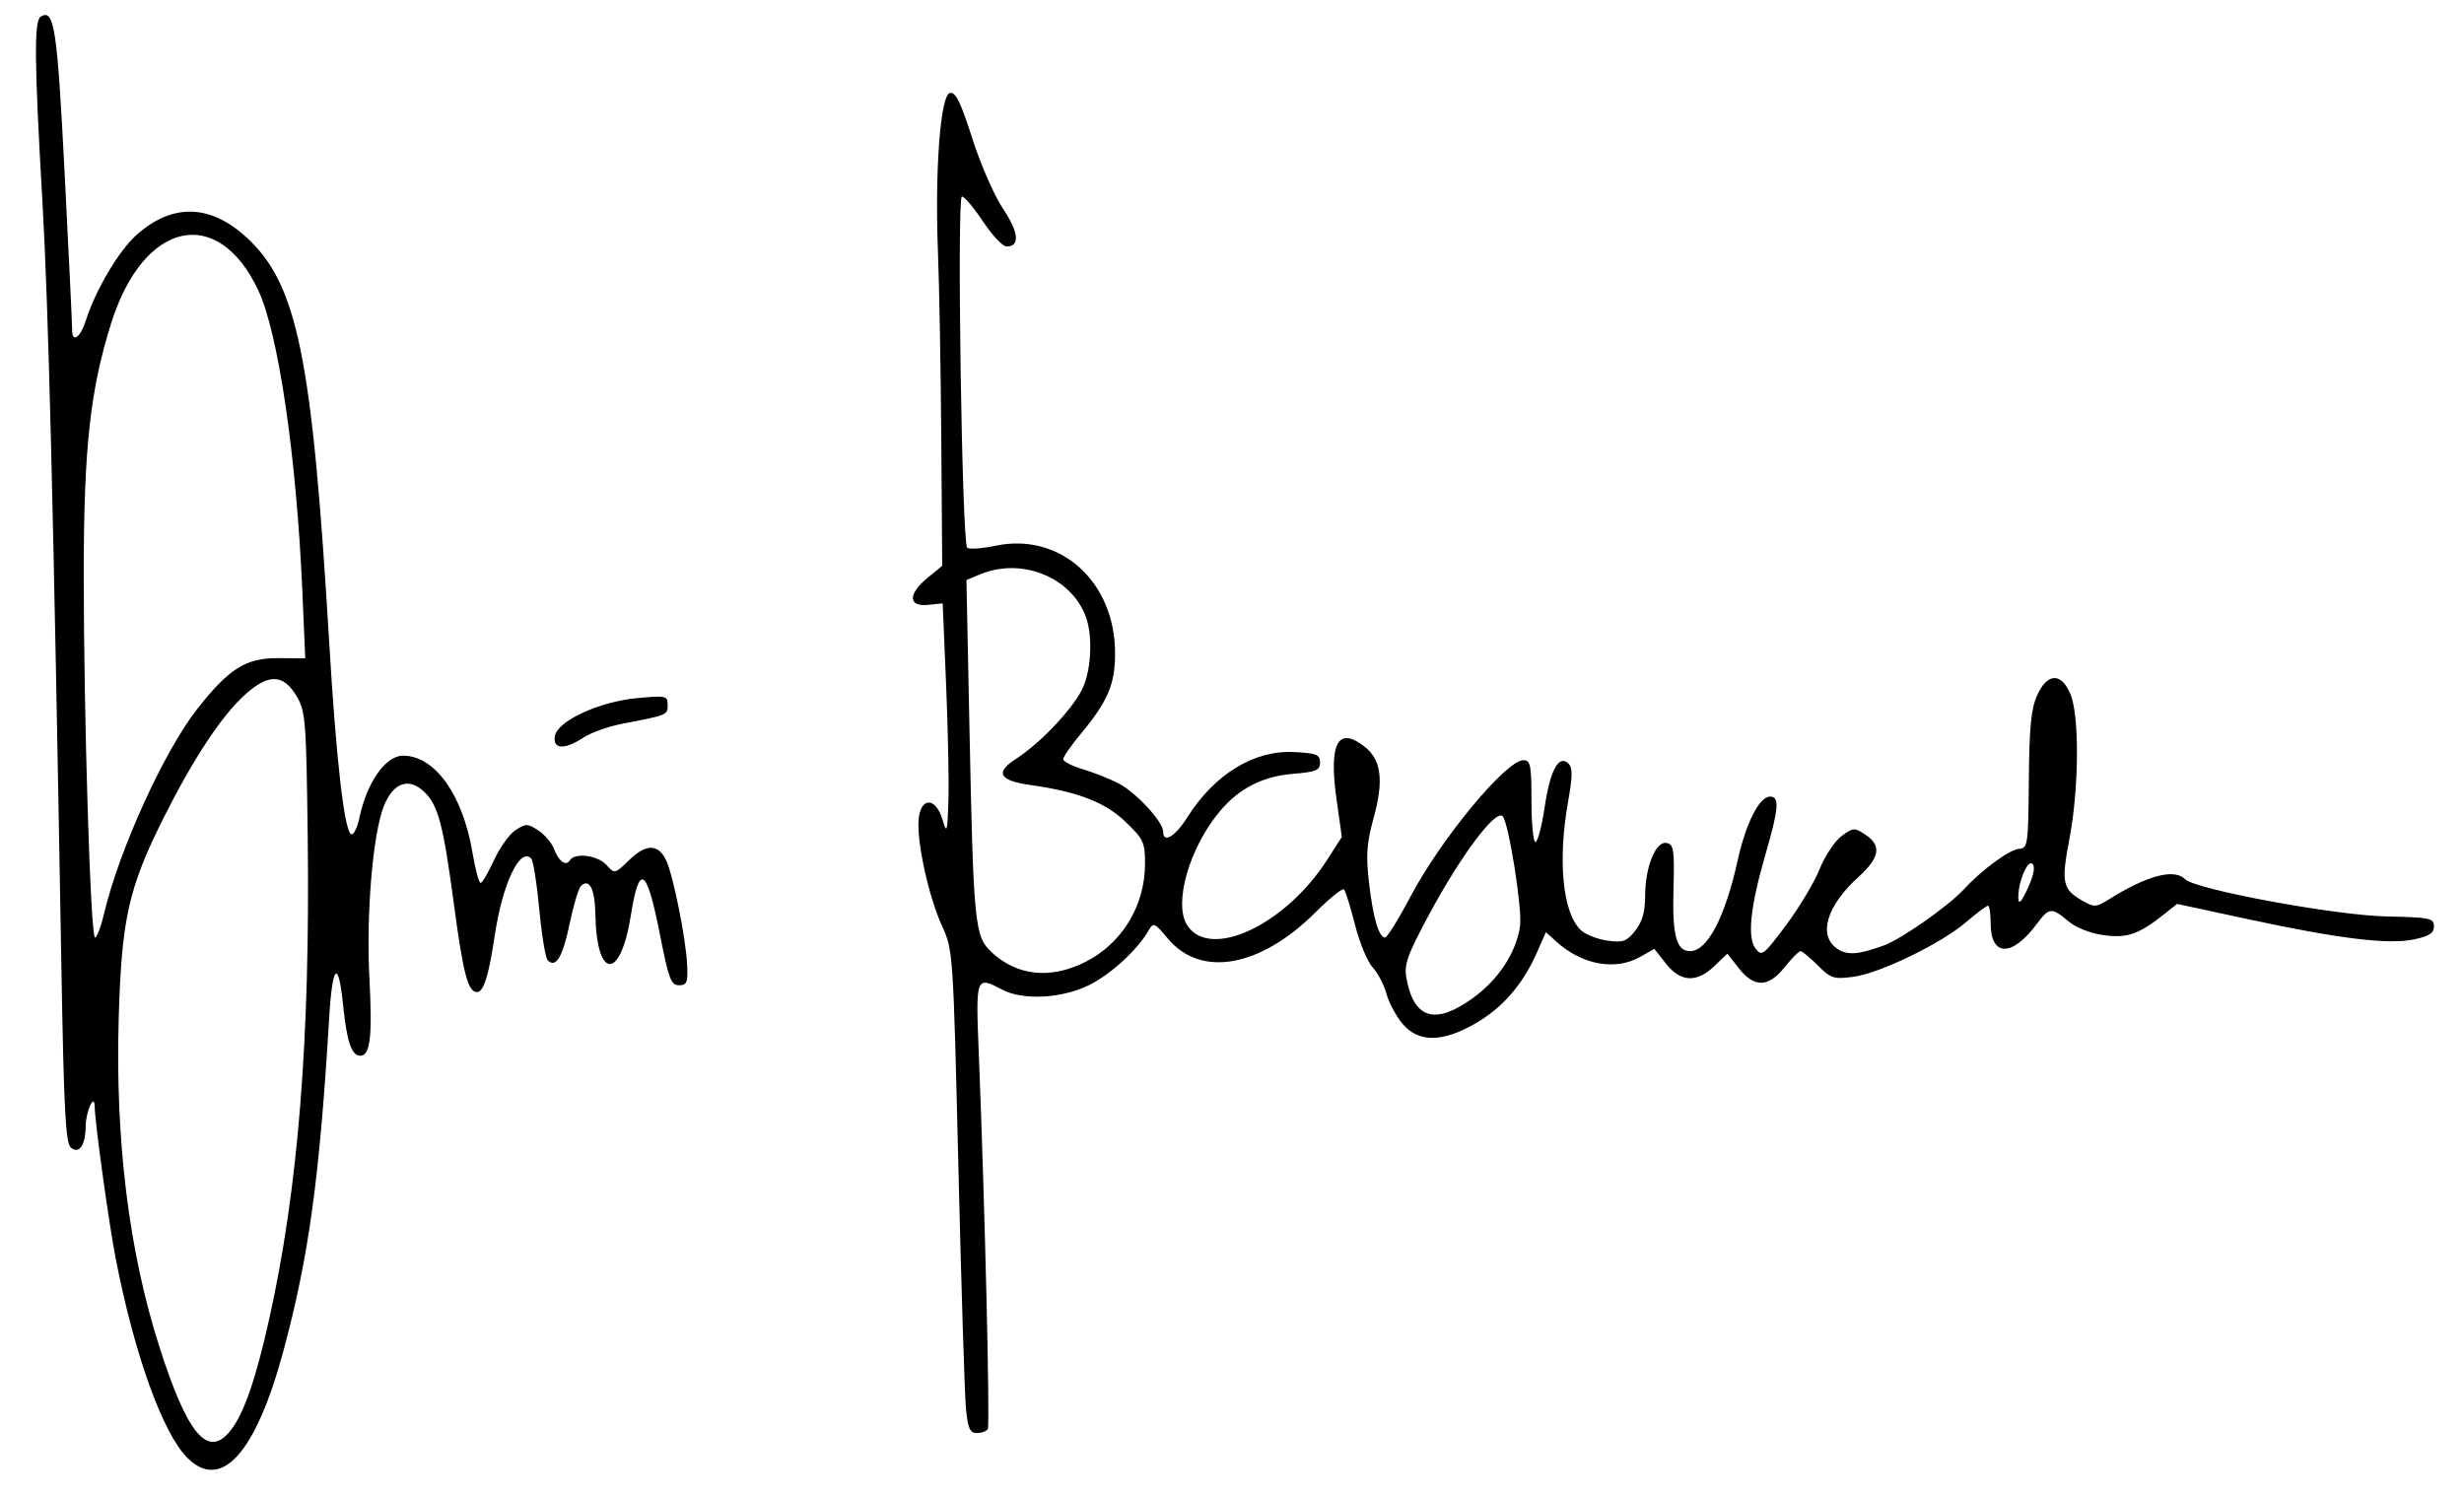 <?xml version="1.0" encoding="UTF-8" standalone="no"?>
<!-- Created with Inkscape (http://www.inkscape.org/) -->

<svg
   xmlns:dc="http://purl.org/dc/elements/1.1/"
   xmlns:cc="http://creativecommons.org/ns#"
   xmlns:rdf="http://www.w3.org/1999/02/22-rdf-syntax-ns#"
   xmlns:svg="http://www.w3.org/2000/svg"
   xmlns="http://www.w3.org/2000/svg"
   xmlns:sodipodi="http://sodipodi.sourceforge.net/DTD/sodipodi-0.dtd"
   xmlns:inkscape="http://www.inkscape.org/namespaces/inkscape"
   width="186.067mm"
   height="112.898mm"
   viewBox="0 0 186.067 112.898"
   version="1.1"
   id="svg8"
   inkscape:version="0.92.2 (5c3e80d, 2017-08-06)"
   sodipodi:docname="Signature of Anies Baswedan.svg">
  <title
     id="title3740">Signature of Anies Baswedan</title>
  <defs
     id="defs2" />
  <sodipodi:namedview
     id="base"
     pagecolor="#ffffff"
     bordercolor="#666666"
     borderopacity="1.0"
     inkscape:pageopacity="0.0"
     inkscape:pageshadow="2"
     inkscape:zoom="0.7"
     inkscape:cx="372.88373"
     inkscape:cy="223.68223"
     inkscape:document-units="mm"
     inkscape:current-layer="layer1"
     showgrid="false"
     fit-margin-top="0"
     fit-margin-left="0"
     fit-margin-right="0"
     fit-margin-bottom="0"
     inkscape:window-width="1366"
     inkscape:window-height="705"
     inkscape:window-x="-8"
     inkscape:window-y="-8"
     inkscape:window-maximized="1" />
  <g
     inkscape:label="Layer 1"
     inkscape:groupmode="layer"
     id="layer1"
     transform="translate(-20.484,-15.056)">
    <path
       inkscape:connector-curvature="0"
       id="path3718"
       d="m 34.635,125.159 c -1.87,-1.87 -4.017,-7.848 -5.421,-15.094 -0.52,-2.685 -1.568,-10.275 -1.579,-11.433 -0.01,-1.085 -0.67,0.346 -0.681,1.477 -0.015,1.445 -0.493,2.134 -1.12,1.613 C 25.439,101.393 25.307,98.879 25.121,88.182 24.506,52.723 24.147,38.254 23.684,30.221 23.077,19.709 23.048,16.628 23.554,16.316 c 1.027,-0.635 1.247,0.804 1.813,11.865 0.314,6.137 0.568,11.429 0.564,11.759 -0.012,1.057 0.613,0.644 1.038,-0.687 0.733,-2.295 2.46,-5.22 3.792,-6.424 2.701,-2.44 5.587,-2.382 8.353,0.168 3.831,3.531 4.942,8.979 6.227,30.546 0.54,9.066 1.159,14.401 1.682,14.518 0.18,0.04 0.449,-0.511 0.598,-1.225 0.556,-2.678 1.977,-4.71 3.293,-4.71 2.402,0 4.502,2.922 5.244,7.296 0.216,1.275 0.494,2.317 0.617,2.317 0.123,0 0.58,-0.775 1.014,-1.721 0.434,-0.947 1.167,-1.969 1.629,-2.271 0.772,-0.506 0.909,-0.504 1.713,0.023 0.481,0.315 1.012,0.936 1.18,1.379 0.367,0.966 0.907,1.36 1.204,0.879 0.37,-0.599 2.099,-0.382 2.758,0.346 0.628,0.694 0.631,0.693 1.734,-0.375 1.268,-1.229 2.186,-1.22 2.78,0.028 0.527,1.108 1.493,5.911 1.586,7.892 0.063,1.34 -0.018,1.545 -0.614,1.545 -0.599,0 -0.779,-0.472 -1.417,-3.717 -1.023,-5.21 -1.575,-5.587 -2.226,-1.521 -0.788,4.922 -2.587,4.822 -2.674,-0.149 -0.034,-1.913 -0.463,-2.732 -1.099,-2.097 -0.175,0.175 -0.557,1.464 -0.849,2.864 -0.52,2.495 -1.036,3.352 -1.648,2.739 -0.169,-0.169 -0.455,-1.901 -0.637,-3.848 -0.181,-1.948 -0.456,-3.674 -0.61,-3.837 -0.846,-0.894 -2.168,1.889 -2.75,5.79 -0.457,3.062 -0.843,4.292 -1.347,4.292 -0.674,0 -1.039,-1.378 -1.726,-6.53 -0.82,-6.146 -1.205,-7.602 -2.274,-8.607 -1.164,-1.093 -2.323,-0.678 -3.029,1.086 -0.832,2.081 -1.344,8.128 -1.095,12.938 0.235,4.524 0.07,5.919 -0.697,5.919 -0.644,0 -1.008,-1.07 -1.28,-3.762 -0.36,-3.566 -0.814,-3.182 -1.058,0.896 -0.725,12.122 -1.542,18.065 -3.462,25.182 -2.079,7.706 -4.69,10.61 -7.245,8.056 z m 3.266,-2.076 c 1,-1.271 1.899,-3.866 2.907,-8.386 2.192,-9.837 3.1,-21.174 2.913,-36.39 -0.108,-8.779 -0.165,-9.526 -0.819,-10.643 -1.004,-1.715 -2.13,-1.759 -3.908,-0.152 -1.787,1.614 -3.936,4.872 -6.19,9.38 -2.612,5.227 -3.138,7.579 -3.355,15.012 -0.27,9.268 0.763,17.642 3.067,24.856 2.131,6.672 3.68,8.491 5.385,6.323 z M 28.341,84.058 c 1.131,-4.791 4.53,-12.264 7.023,-15.44 2.411,-3.071 3.684,-3.874 6.121,-3.859 l 2.05,0.013 -0.219,-5.066 c -0.44,-10.156 -1.809,-19.499 -3.332,-22.733 -3.057,-6.491 -8.663,-5.246 -11.096,2.465 -1.586,5.027 -2.072,9.416 -2.08,18.785 -0.009,10.763 0.511,27.638 0.852,27.638 0.141,0 0.448,-0.811 0.682,-1.802 z M 93.431,121.481 c -0.098,-0.991 -0.356,-9.195 -0.574,-18.229 C 92.465,86.973 92.454,86.808 91.625,84.996 90.623,82.808 89.709,78.664 89.852,76.959 c 0.144,-1.711 1.281,-1.727 1.798,-0.026 0.341,1.122 0.371,1.03 0.452,-1.373 0.048,-1.416 -0.029,-5.356 -0.172,-8.755 l -0.259,-6.18 -1.116,0.112 c -1.503,0.15 -1.513,-0.82 -0.021,-2.046 l 1.101,-0.905 -0.071,-9.567 c -0.039,-5.262 -0.15,-11.576 -0.248,-14.03 -0.249,-6.252 0.18,-11.975 0.908,-12.114 0.424,-0.081 0.813,0.712 1.679,3.429 0.62,1.944 1.666,4.338 2.324,5.318 1.194,1.779 1.294,2.851 0.265,2.851 -0.287,0 -1.086,-0.85 -1.776,-1.888 -0.69,-1.039 -1.407,-1.888 -1.594,-1.888 -0.39,0 0.001,26.1 0.397,26.519 0.132,0.14 1.098,0.074 2.147,-0.145 4.882,-1.024 9.023,2.707 9.023,8.131 1.1e-4,2.334 -0.546,3.616 -2.585,6.07 -0.734,0.884 -1.335,1.748 -1.335,1.92 0,0.172 0.657,0.509 1.459,0.749 0.803,0.24 2.024,0.723 2.713,1.074 1.312,0.668 3.381,2.904 3.381,3.655 0,0.913 0.895,0.377 1.823,-1.091 2.06,-3.26 5.047,-5.084 8.067,-4.926 1.692,0.089 1.955,0.195 1.955,0.789 0,0.591 -0.286,0.711 -2.06,0.858 -2.282,0.19 -4.052,1.096 -5.498,2.815 -2.32,2.757 -3.533,7.004 -2.466,8.632 1.722,2.628 7.397,-0.028 10.546,-4.934 l 1.122,-1.748 -0.4,-2.856 c -0.594,-4.244 0.107,-5.545 2.131,-3.954 1.252,0.985 1.448,2.54 0.676,5.354 -0.527,1.918 -0.593,2.823 -0.359,4.864 0.308,2.68 0.747,4.187 1.218,4.187 0.16,0 1.031,-1.403 1.935,-3.118 2.281,-4.327 7.204,-10.272 8.506,-10.272 0.546,0 0.615,0.349 0.615,3.09 0,1.699 0.136,3.09 0.302,3.09 0.166,0 0.48,-1.197 0.697,-2.659 0.416,-2.795 1.075,-3.988 1.803,-3.26 0.308,0.308 0.301,0.974 -0.032,2.835 -0.808,4.523 -0.409,8.497 0.979,9.753 0.364,0.329 1.267,0.68 2.007,0.779 1.168,0.157 1.443,0.056 2.087,-0.762 0.53,-0.674 0.741,-1.421 0.741,-2.624 0,-2.186 0.803,-4.159 1.624,-3.992 0.539,0.109 0.597,0.502 0.516,3.472 -0.096,3.525 0.216,4.697 1.252,4.697 1.309,0 2.64,-2.54 3.6,-6.87 0.626,-2.823 1.633,-4.803 2.445,-4.803 0.725,0 0.654,0.899 -0.341,4.334 -1.153,3.977 -1.399,6.291 -0.761,7.14 0.467,0.622 0.596,0.524 2.294,-1.745 0.989,-1.322 2.131,-3.226 2.537,-4.232 0.406,-1.005 1.154,-2.136 1.663,-2.513 0.876,-0.649 0.971,-0.655 1.802,-0.11 1.242,0.814 1.092,1.741 -0.518,3.195 -2.399,2.167 -3.071,4.395 -1.631,5.404 0.761,0.533 1.585,0.48 3.542,-0.228 1.292,-0.467 4.87,-2.97 6.008,-4.204 1.409,-1.526 3.466,-3.038 4.206,-3.093 0.661,-0.049 0.696,-0.295 0.737,-5.175 0.034,-4.001 0.17,-5.407 0.623,-6.412 0.77,-1.712 1.829,-1.752 2.52,-0.097 0.686,1.641 0.645,7.16 -0.08,10.943 -0.636,3.32 -0.529,3.802 1.04,4.69 0.822,0.465 1.002,0.457 1.854,-0.08 2.948,-1.858 5.01,-2.412 5.849,-1.573 0.775,0.775 11.322,2.726 15.18,2.808 3.321,0.07 3.605,0.129 3.605,0.746 0,0.516 -0.351,0.744 -1.52,0.991 -1.924,0.406 -5.706,-0.059 -12.641,-1.555 l -5.235,-1.129 -0.945,0.752 c -1.95,1.552 -2.813,1.854 -4.6,1.608 -1.021,-0.14 -2.085,-0.561 -2.675,-1.057 -1.254,-1.055 -1.451,-1.038 -2.369,0.204 -1.864,2.521 -3.489,2.502 -3.489,-0.04 0,-0.732 -0.091,-1.331 -0.203,-1.331 -0.112,0 -0.845,0.551 -1.631,1.225 -1.903,1.633 -6.529,3.879 -8.534,4.144 -1.483,0.195 -1.7,0.126 -2.687,-0.862 -0.591,-0.591 -1.178,-1.074 -1.305,-1.074 -0.127,1e-5 -0.663,0.541 -1.19,1.202 -1.236,1.549 -2.303,1.577 -3.464,0.093 l -0.868,-1.109 -0.978,0.937 c -1.34,1.284 -2.552,1.225 -3.658,-0.179 l -0.879,-1.116 -1.062,0.601 c -1.9,1.075 -4.42,0.606 -6.384,-1.188 l -0.742,-0.678 -0.709,1.604 c -1.05,2.374 -2.59,4.135 -4.644,5.31 -2.496,1.428 -4.279,1.43 -5.477,0.005 -0.482,-0.572 -1.03,-1.598 -1.218,-2.28 -0.188,-0.682 -0.657,-1.575 -1.042,-1.985 -0.385,-0.41 -0.982,-1.854 -1.326,-3.208 -0.344,-1.355 -0.719,-2.557 -0.834,-2.672 -0.115,-0.115 -1.07,0.653 -2.123,1.705 -4.189,4.189 -8.692,4.995 -11.183,2.001 -0.984,-1.182 -1.088,-1.228 -1.432,-0.628 -0.844,1.476 -2.842,3.316 -4.493,4.139 -2.047,1.02 -4.985,1.182 -6.559,0.361 -2.021,-1.054 -2.023,-1.047 -1.783,4.895 0.453,11.217 0.855,27.999 0.678,28.285 -0.101,0.163 -0.472,0.297 -0.825,0.297 -0.523,0 -0.675,-0.335 -0.82,-1.802 z M 131.676,90.457 c 1.956,-1.405 3.296,-3.439 3.594,-5.456 0.185,-1.25 -0.86,-7.845 -1.316,-8.301 -0.54,-0.54 -3.182,3 -5.582,7.476 -1.629,3.039 -1.87,3.722 -1.681,4.761 0.559,3.065 2.155,3.551 4.984,1.519 z m -29.285,-2.726 c 2.818,-1.404 4.559,-4.255 4.559,-7.466 0,-1.596 -0.118,-1.846 -1.487,-3.158 -1.529,-1.465 -3.585,-2.258 -7.171,-2.766 -2.364,-0.335 -2.69,-0.944 -1.066,-1.988 1.896,-1.219 4.458,-3.971 5.074,-5.452 0.615,-1.48 0.691,-3.921 0.165,-5.31 -1.125,-2.969 -4.85,-4.451 -7.954,-3.165 l -1.048,0.434 0.229,11.182 c 0.305,14.884 0.388,15.728 1.674,16.929 1.905,1.779 4.431,2.052 7.026,0.759 z m 71.58,-7.43 c -0.375,-0.375 -1.121,1.435 -1.074,2.605 0.02,0.505 0.236,0.271 0.717,-0.777 0.441,-0.96 0.569,-1.617 0.357,-1.828 z M 62.379,70.668 c 0.163,-1.148 3.328,-2.618 6.213,-2.888 2.192,-0.205 2.308,-0.179 2.308,0.514 0,0.765 0.015,0.759 -3.436,1.423 -1.04,0.2 -2.353,0.669 -2.918,1.041 -1.419,0.935 -2.308,0.898 -2.167,-0.091 z"
       style="fill:#000000;stroke-width:0.343" />
  </g>
</svg>
